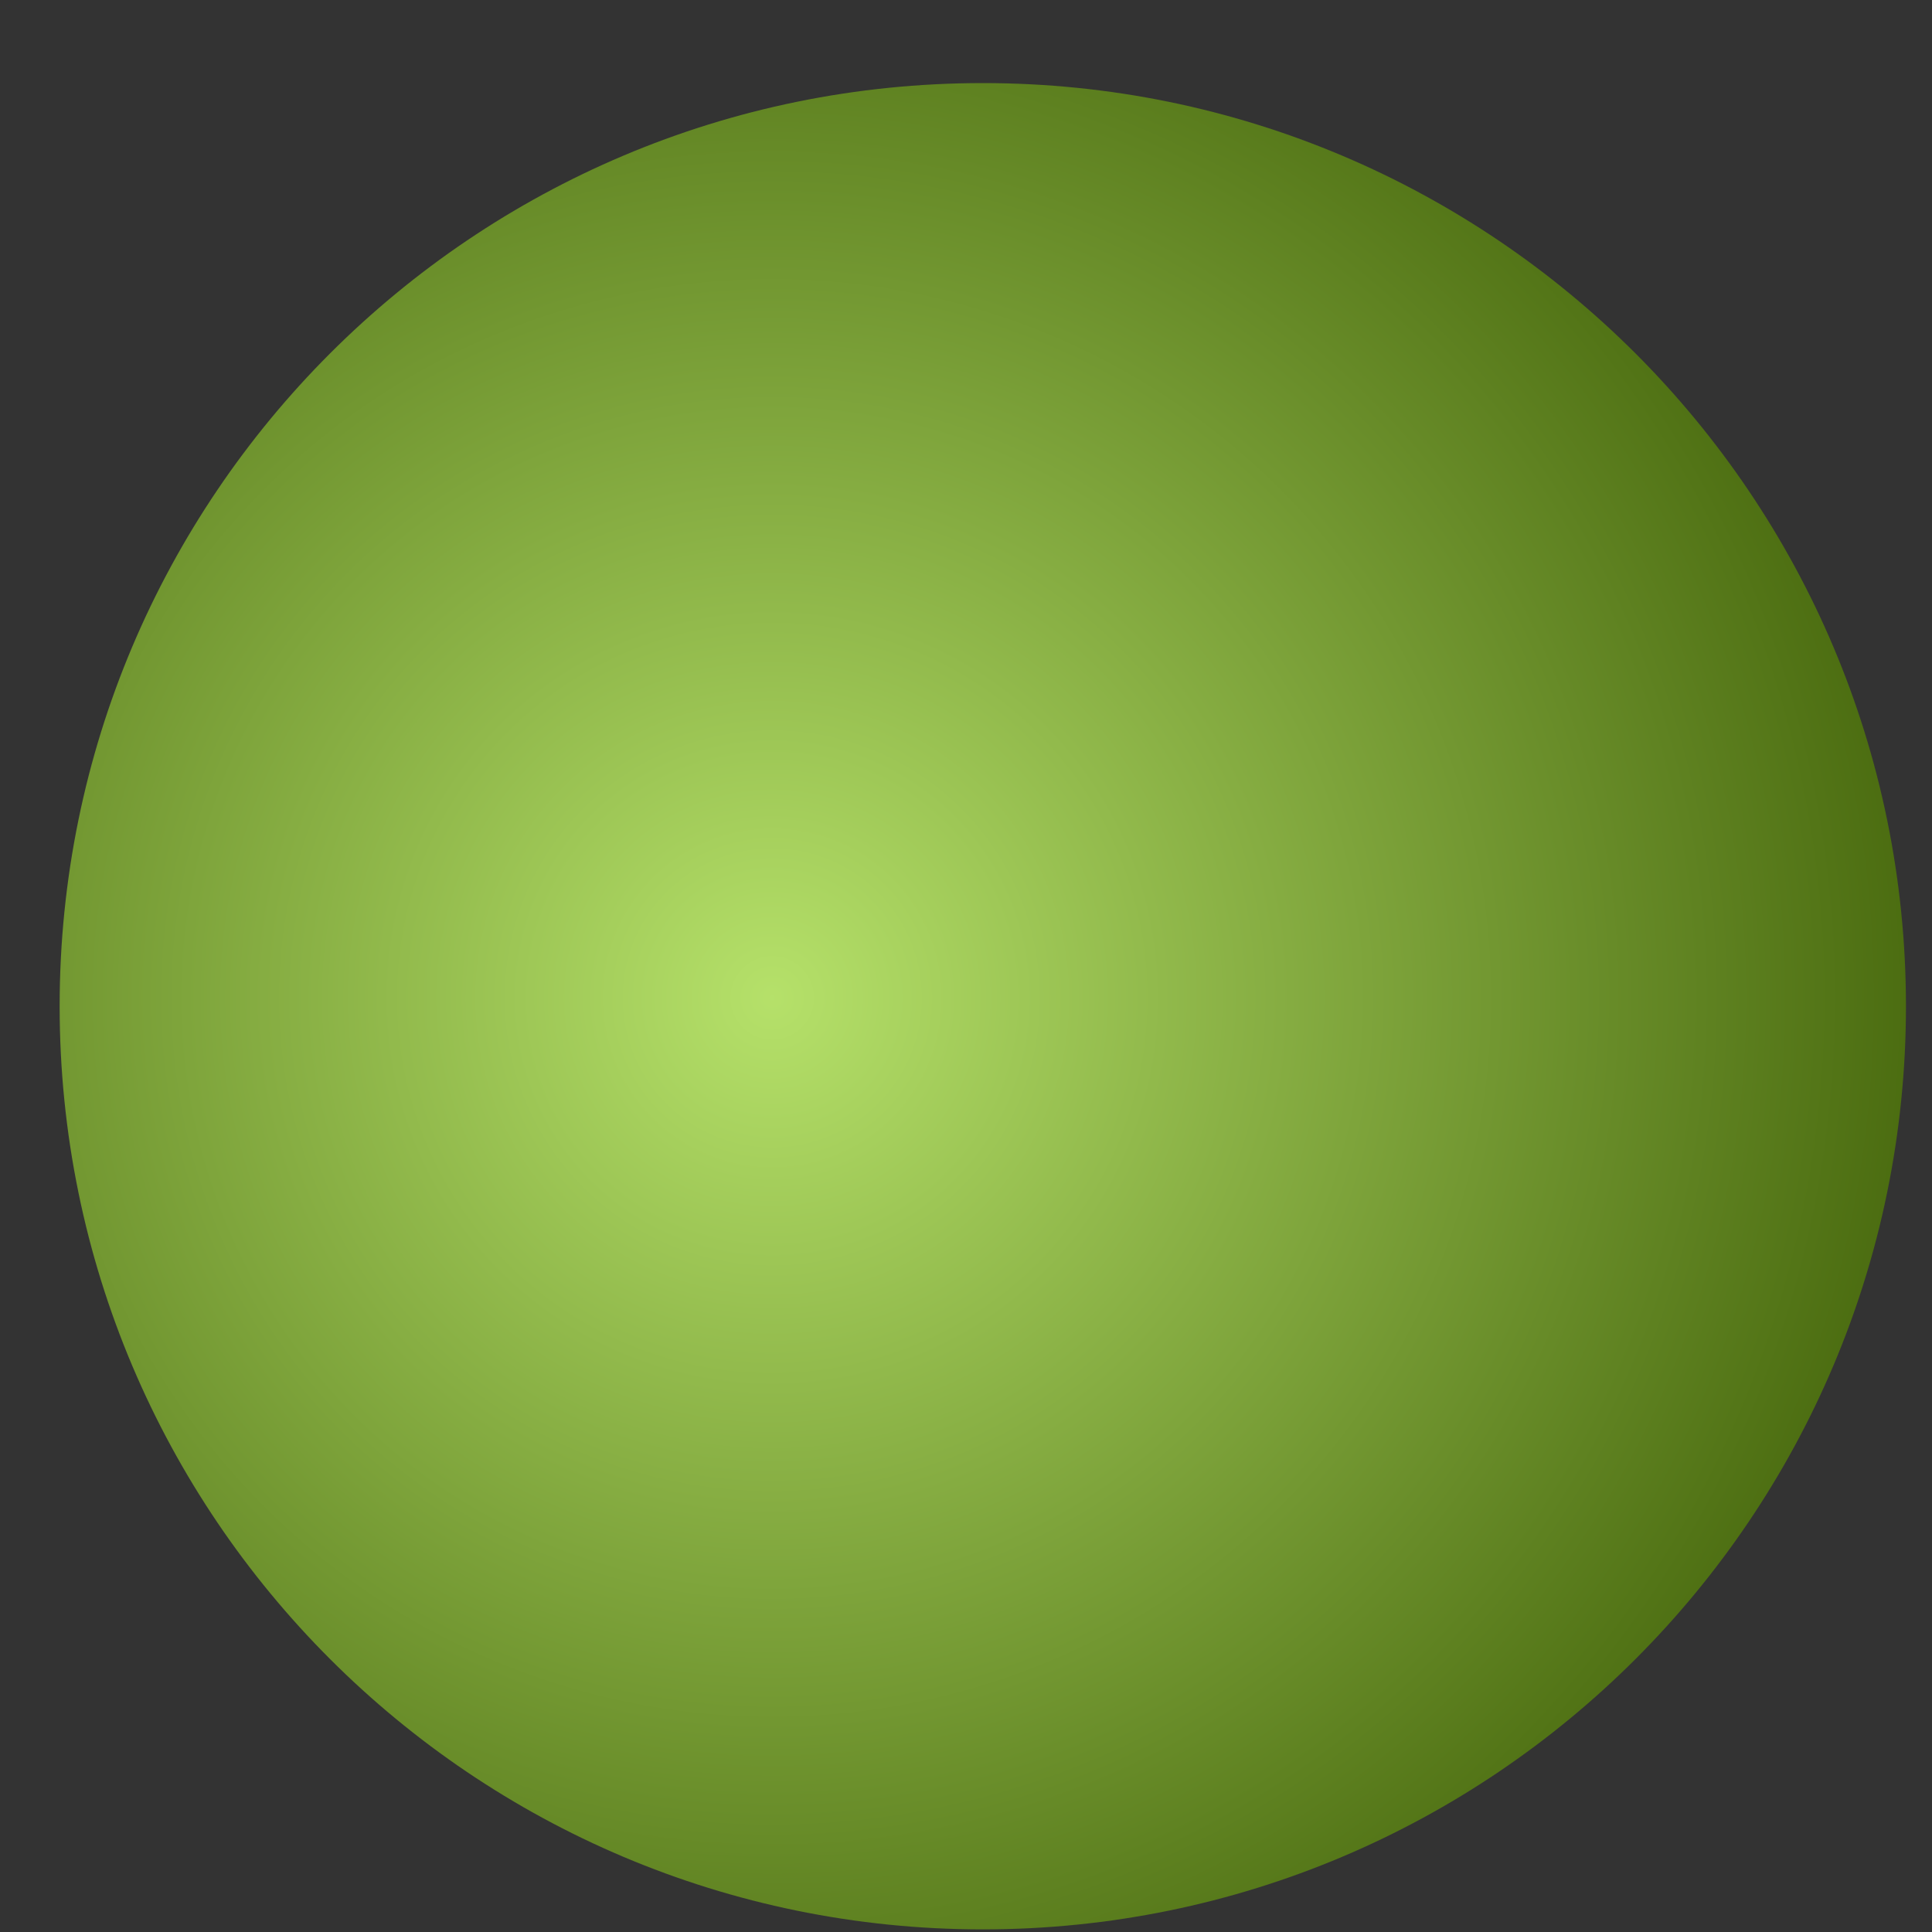 <svg width="23" height="23" viewBox="0 0 23 23" fill="none" xmlns="http://www.w3.org/2000/svg">
<rect x="0" y="0" width="23" height="23" fill="#333333" stroke="none"/>
<path opacity="0.85" d="M11.7 22.969C17.769 22.969 22.69 18.049 22.69 11.979C22.69 5.909 17.769 0.989 11.7 0.989C5.63 0.989 0.71 5.909 0.71 11.979C0.71 18.049 5.63 22.969 11.7 22.969Z" fill="url(#paint0_radial_87_3988)"/>
<defs>
<radialGradient id="paint0_radial_87_3988" cx="0" cy="0" r="1" gradientUnits="userSpaceOnUse" gradientTransform="translate(9.202 11.88) scale(13.656)">
<stop stop-color="#CCFF73"/>
<stop offset="1" stop-color="#4E7509"/>
</radialGradient>
</defs>
</svg>
